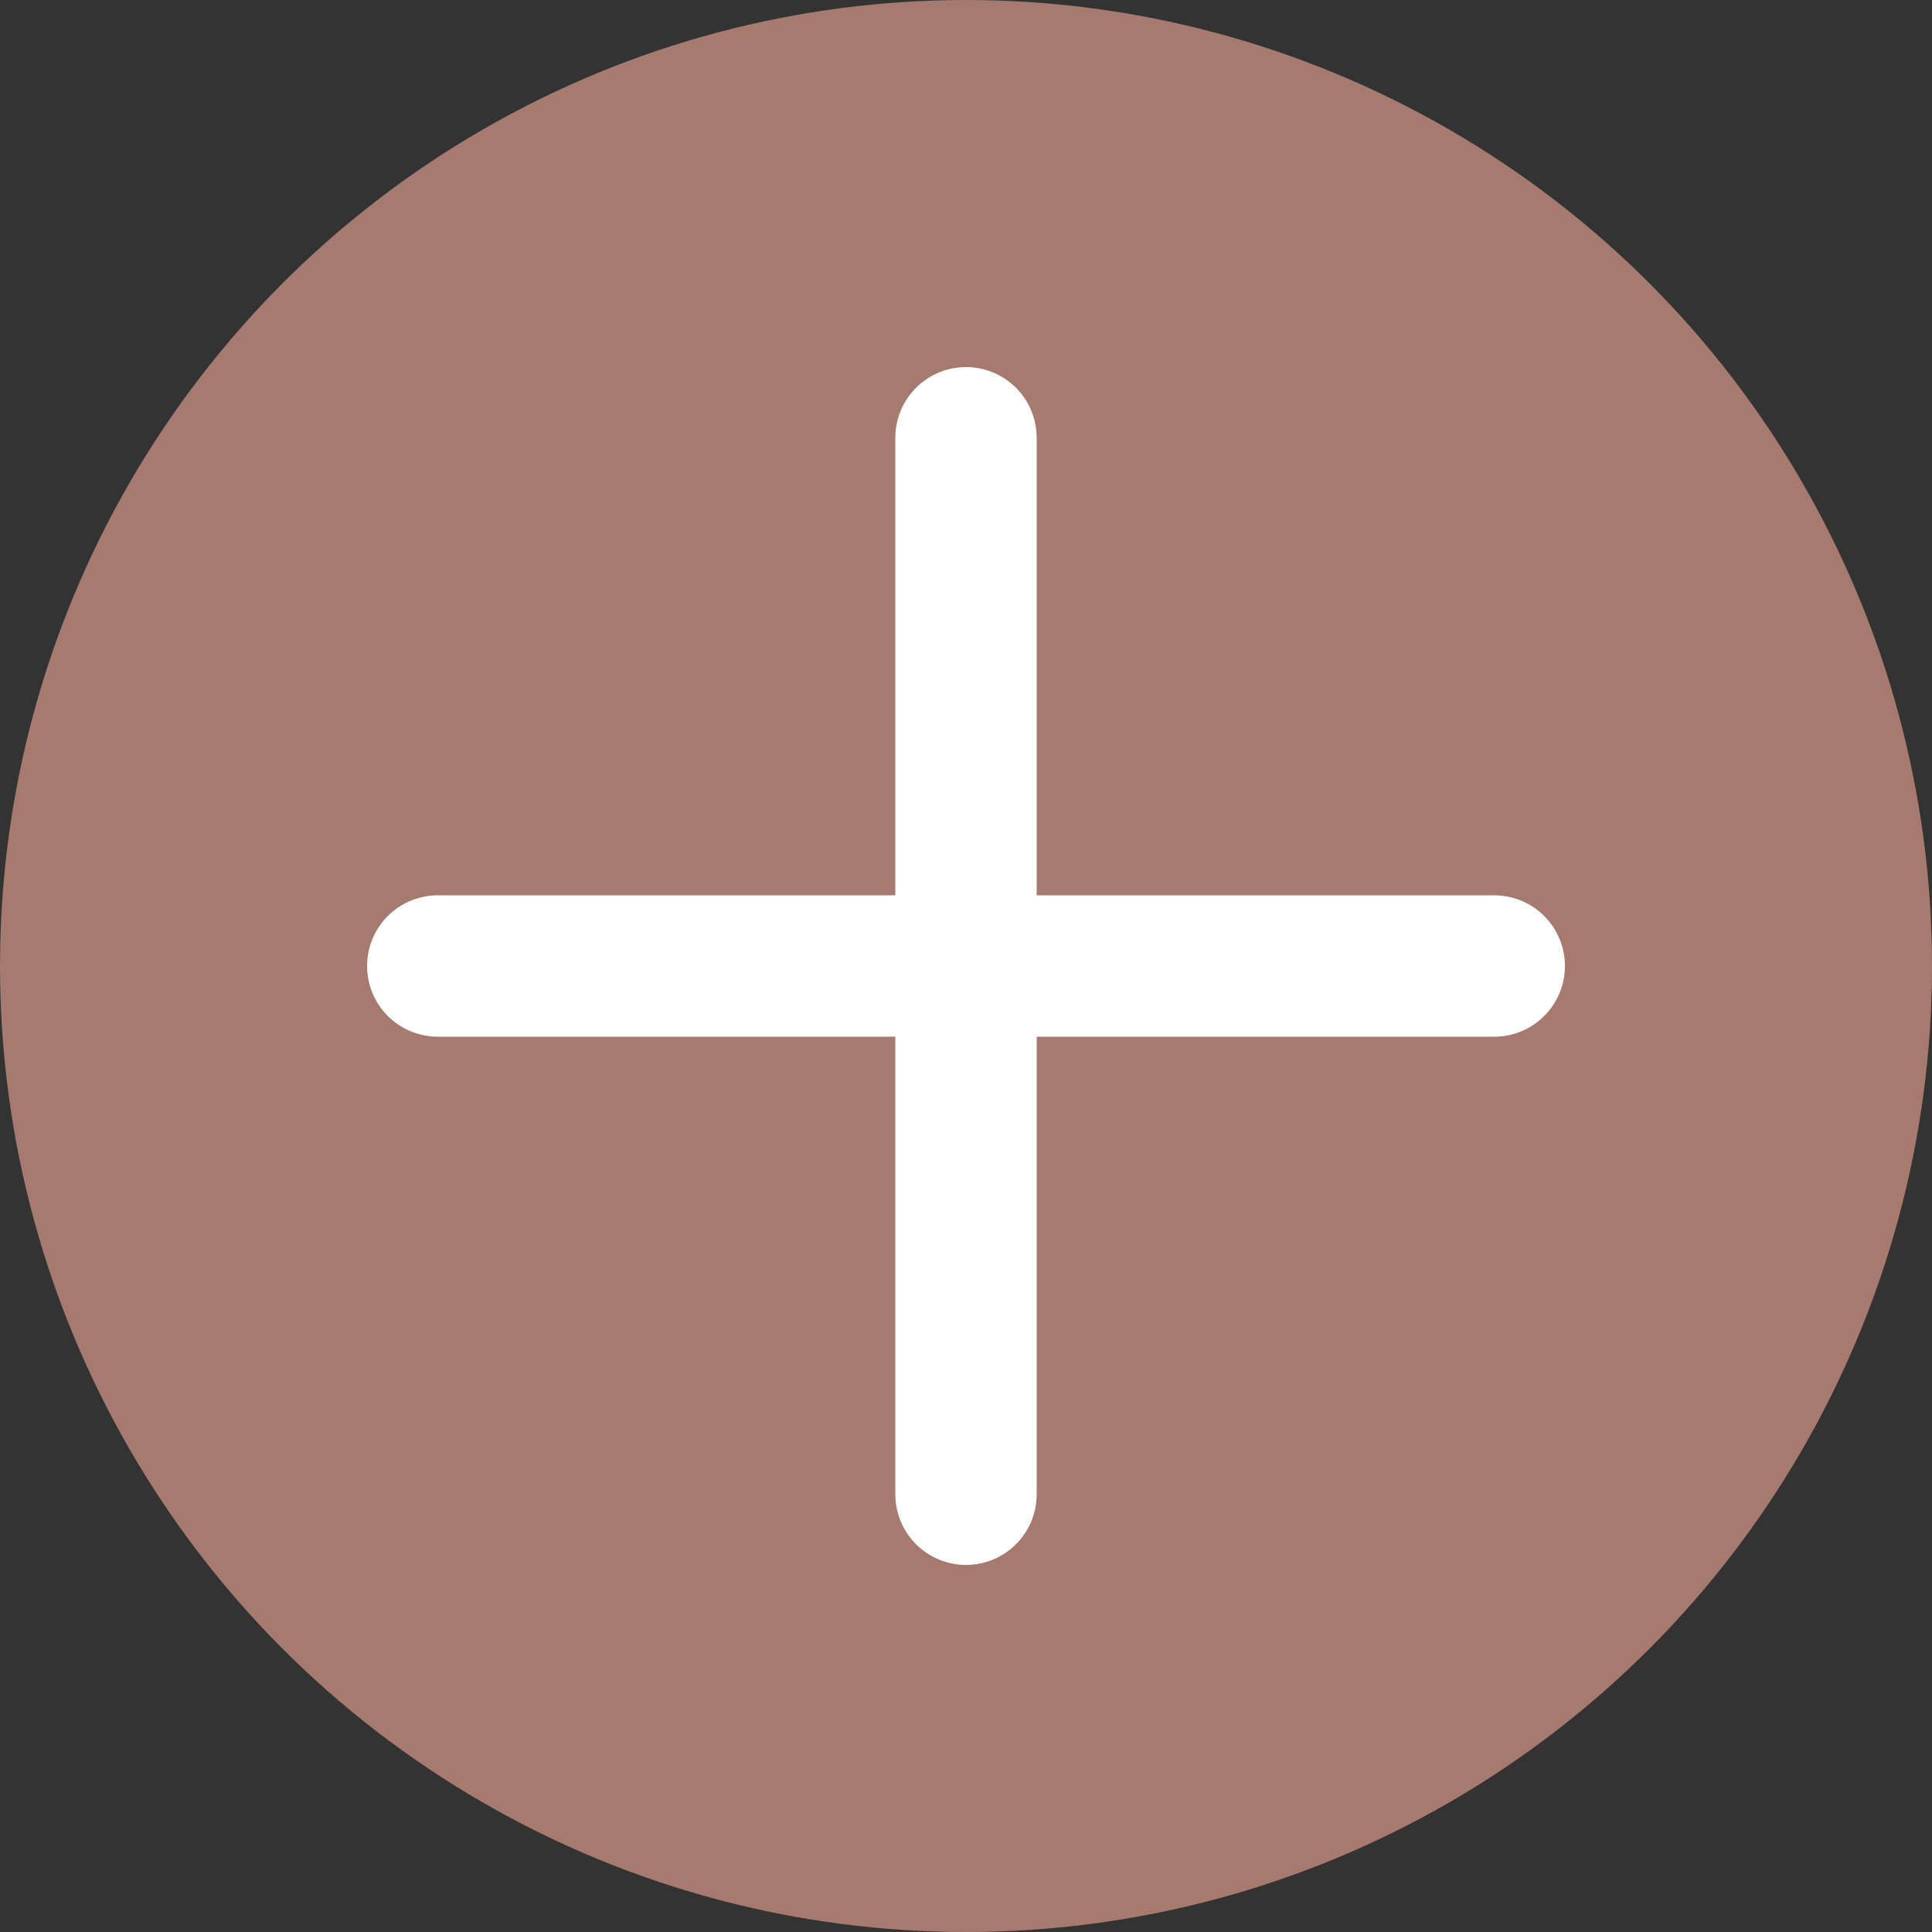 <?xml version="1.0" encoding="UTF-8"?>
<svg id="_图层_2" data-name="图层_2" xmlns="http://www.w3.org/2000/svg" viewBox="0 0 41 41">
  <rect x="0" y="0" width="41" height="41" fill="#333333" stroke="none"/>
  <defs>
    <style>
      .cls-1 {
        fill: none;
        stroke: #fff;
        stroke-linecap: round;
        stroke-linejoin: round;
        stroke-width: 3px;
      }

      .cls-2 {
        fill: #a67a6e;
        stroke: #a67a6e;
        stroke-miterlimit: 10;
      }
    </style>
  </defs>
  <g id="_图层_3" data-name="图层_3">
    <circle class="cls-2" cx="20.5" cy="20.5" r="20"/>
    <line class="cls-1" x1="9.29" y1="20.5" x2="31.71" y2="20.5"/>
    <line class="cls-1" x1="20.5" y1="9.29" x2="20.5" y2="31.71"/>
  </g>
</svg>